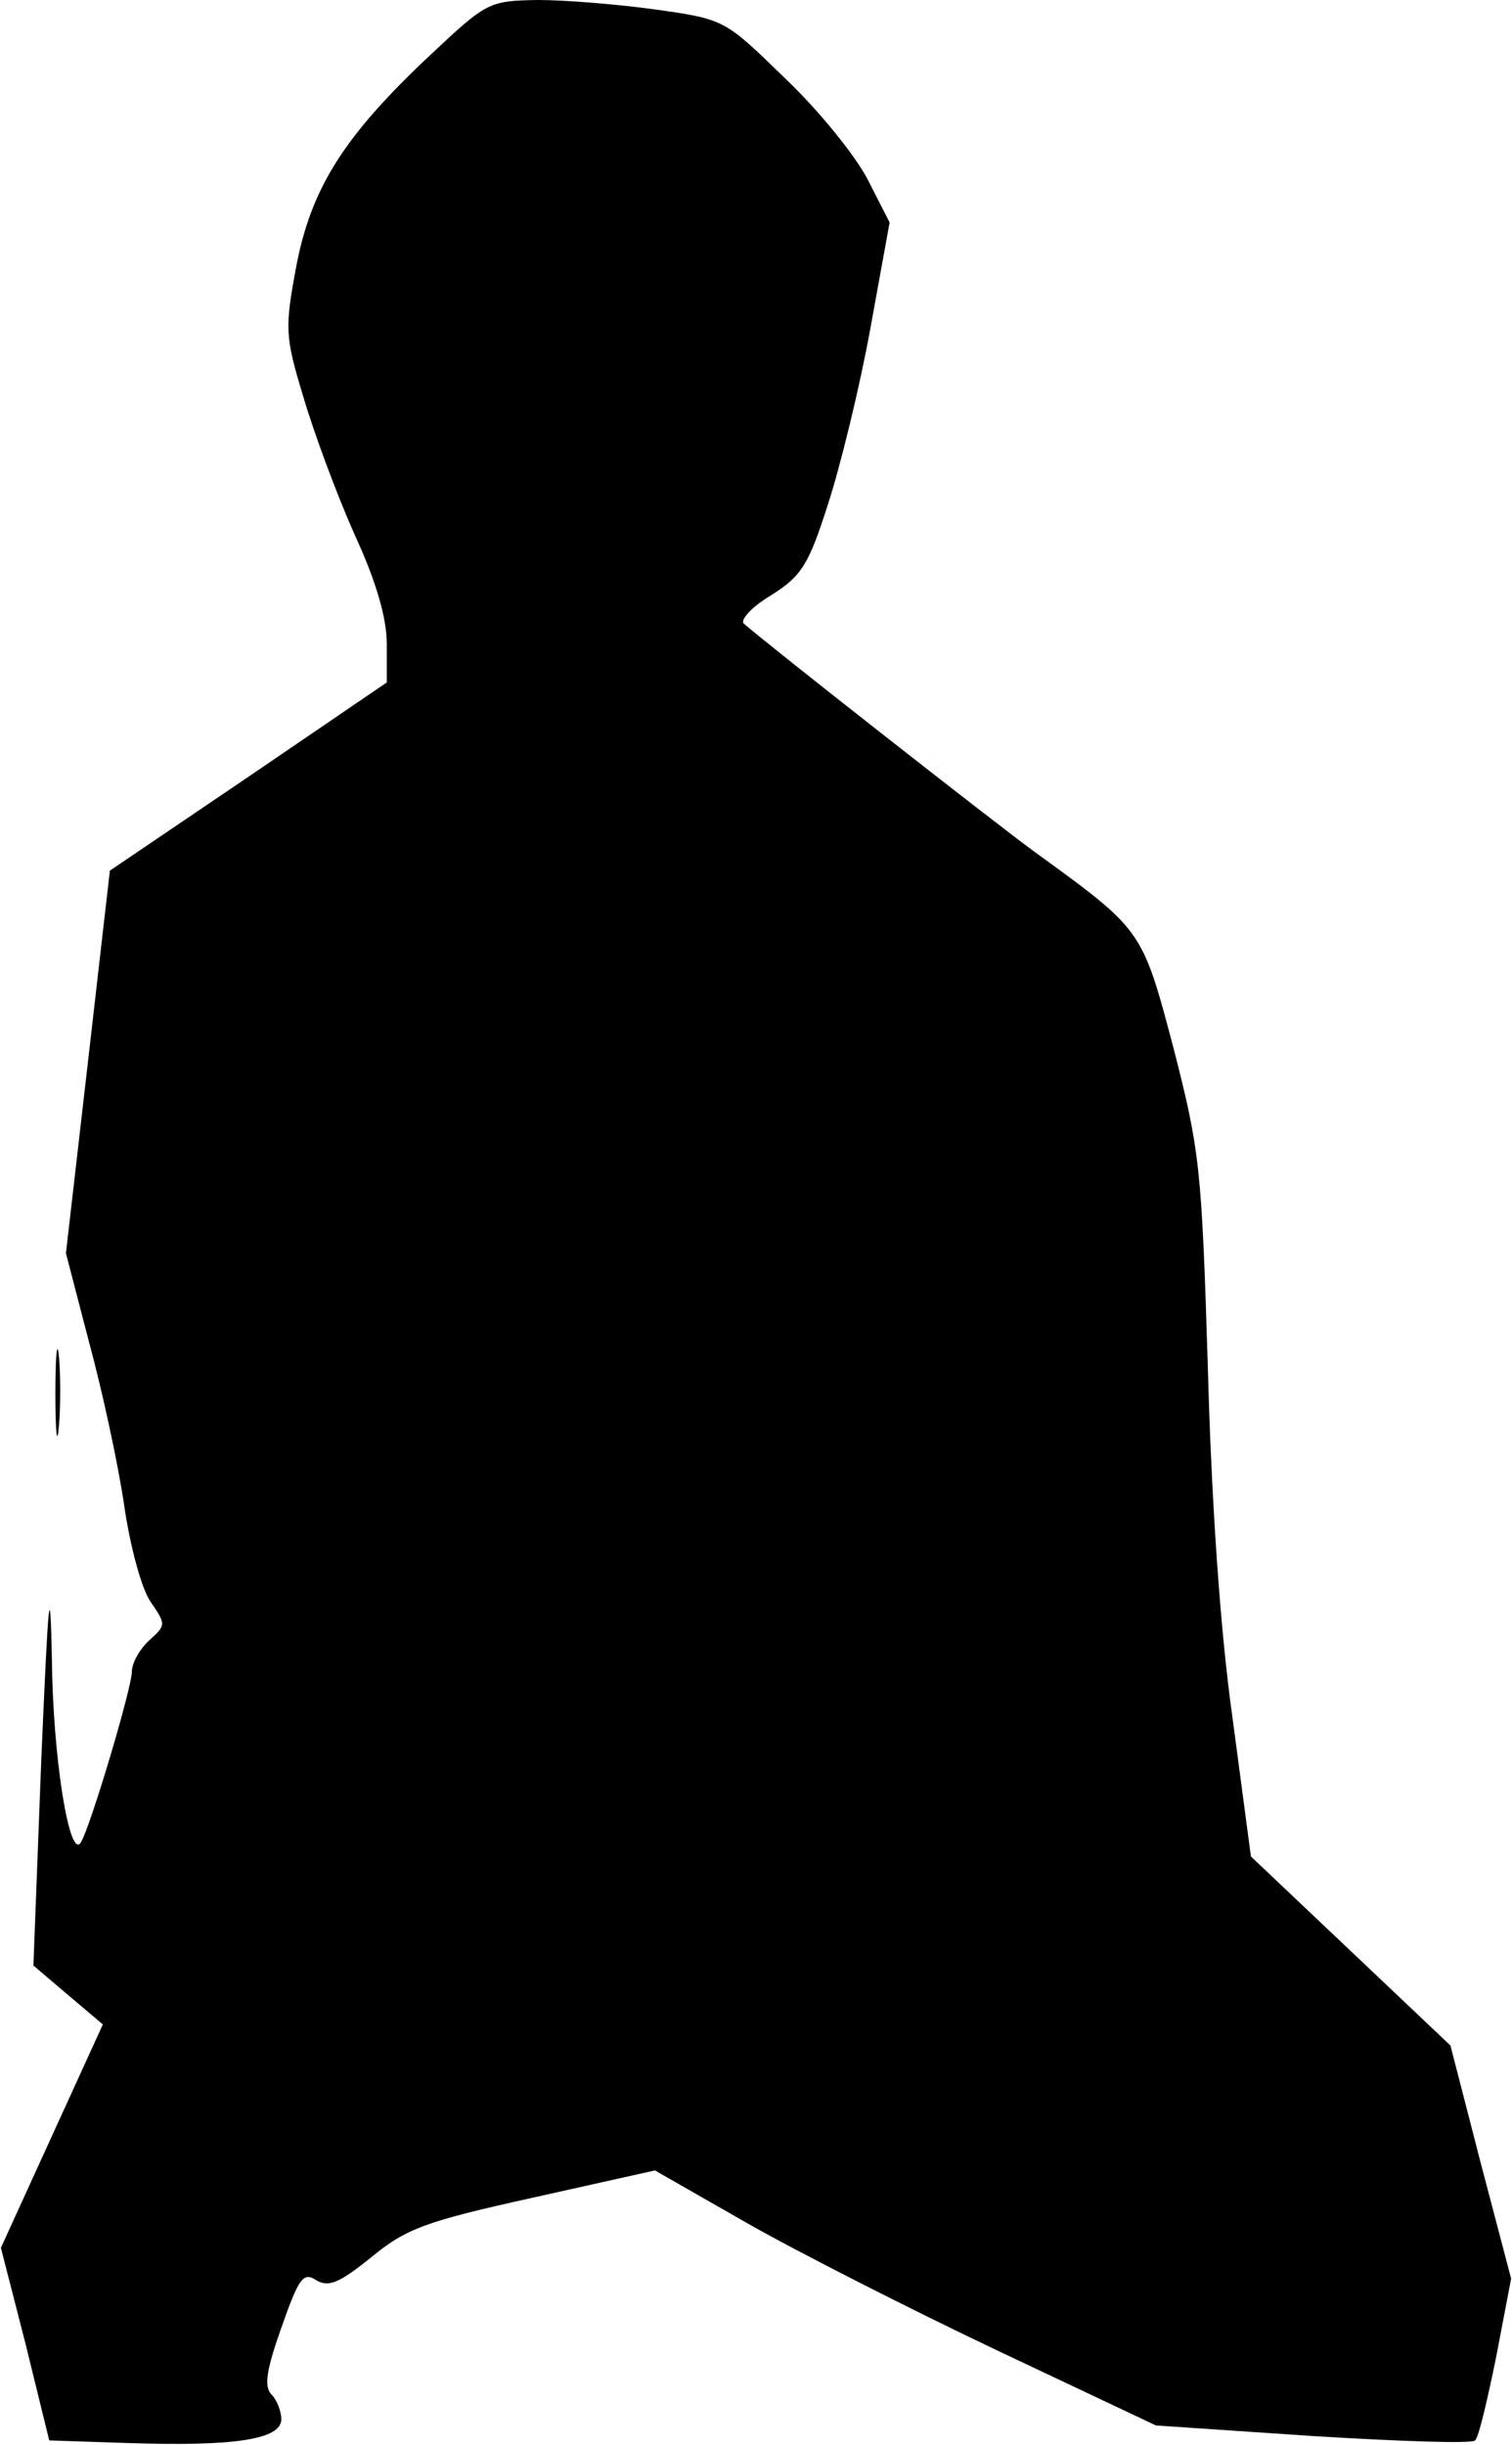 <?xml version="1.0" standalone="no"?>
<!DOCTYPE svg PUBLIC "-//W3C//DTD SVG 20010904//EN"
 "http://www.w3.org/TR/2001/REC-SVG-20010904/DTD/svg10.dtd">
<svg version="1.0" xmlns="http://www.w3.org/2000/svg"
 width="172pt" height="278pt" viewBox="0 0 172 278"
 preserveAspectRatio="xMidYMid meet">
<g transform="translate(0,278) scale(0.1,-0.1)"
fill="#000000" stroke="none">
<path fill="#000000" stroke="none" d="M489 2717 c-98 -92 -135 -151 -152
-240 -13 -70 -13 -79 8 -148 12 -41 38 -111 58 -156 25 -54 37 -96 37 -125 l0
-44 -157 -107 -158 -107 -25 -218 -25 -217 26 -100 c15 -55 33 -138 40 -185 7
-49 20 -96 30 -111 18 -26 18 -27 -1 -44 -11 -10 -20 -26 -20 -36 0 -18 -47
-176 -58 -194 -13 -21 -32 97 -33 210 -2 95 -4 70 -12 -115 l-9 -235 40 -34
39 -33 -58 -127 -58 -127 28 -109 27 -110 90 -3 c120 -4 174 4 174 27 0 9 -5
22 -11 28 -9 9 -6 28 11 76 20 57 25 64 40 54 14 -8 26 -3 62 26 40 33 62 41
184 68 l139 31 105 -60 c58 -33 186 -98 285 -145 l180 -85 178 -12 c98 -6 182
-9 185 -5 4 3 14 46 24 95 l17 89 -35 133 -34 132 -114 108 -113 107 -21 158
c-14 99 -24 247 -28 398 -7 227 -9 246 -39 363 -36 136 -35 134 -159 224 -49
36 -299 232 -330 259 -4 4 9 19 31 32 35 22 43 35 65 104 14 43 36 133 48 199
l22 121 -25 49 c-14 27 -56 79 -94 115 -68 66 -68 67 -146 78 -43 6 -104 11
-135 11 -56 -1 -58 -2 -123 -63z"/>
<path fill="#000000" stroke="none" d="M63 1195 c0 -44 2 -61 4 -37 2 23 2 59
0 80 -2 20 -4 1 -4 -43z"/>
</g>
</svg>
